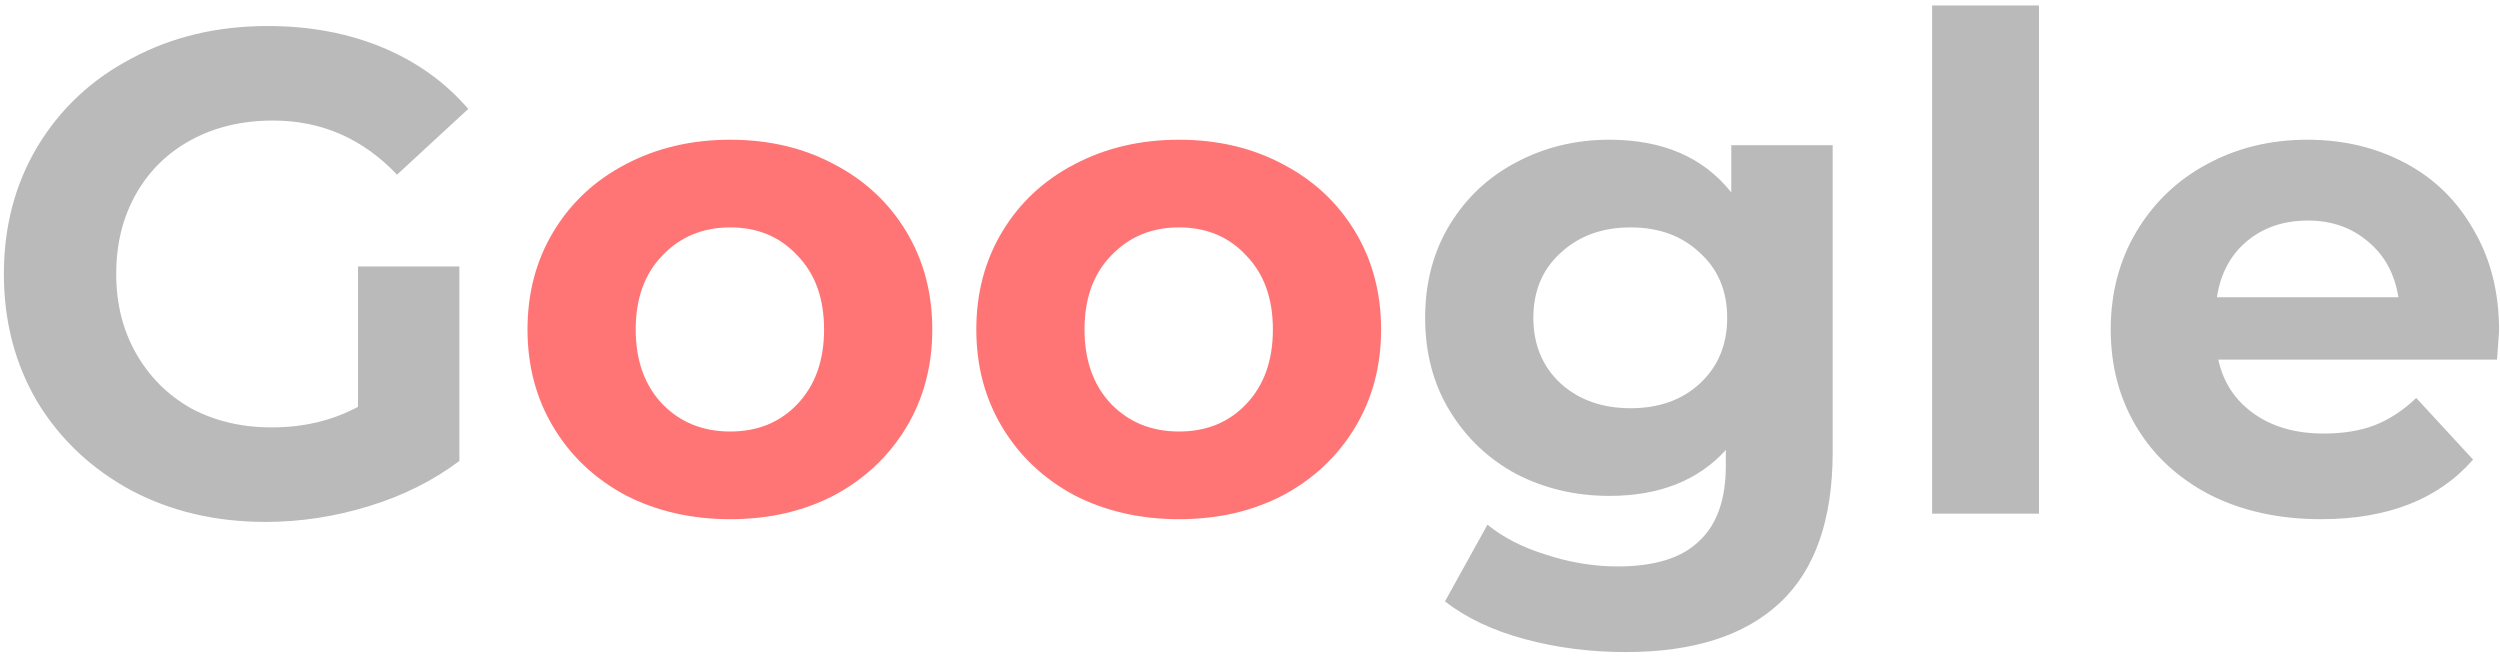 <svg width="219" height="58" viewBox="0 0 219 58" fill="none" xmlns="http://www.w3.org/2000/svg">
<g opacity="0.8">
<path d="M31.36 23.34H40.24V40.38C37.96 42.1 35.32 43.42 32.32 44.34C29.32 45.26 26.3 45.72 23.26 45.72C18.9 45.72 14.98 44.8 11.5 42.96C8.02 41.08 5.28 38.5 3.28 35.22C1.32 31.9 0.34 28.16 0.34 24C0.34 19.84 1.32 16.12 3.28 12.84C5.28 9.52 8.04 6.94 11.56 5.1C15.08 3.22 19.04 2.28 23.44 2.28C27.12 2.28 30.46 2.9 33.46 4.14C36.46 5.38 38.98 7.18 41.02 9.54L34.78 15.3C31.78 12.14 28.16 10.56 23.92 10.56C21.24 10.56 18.86 11.12 16.78 12.24C14.7 13.36 13.08 14.94 11.92 16.98C10.76 19.02 10.18 21.36 10.18 24C10.18 26.6 10.76 28.92 11.92 30.96C13.08 33 14.68 34.6 16.72 35.76C18.8 36.88 21.16 37.44 23.8 37.44C26.6 37.44 29.12 36.84 31.36 35.64V23.34ZM160.542 12.72V39.6C160.542 45.52 159.002 49.92 155.922 52.8C152.842 55.68 148.342 57.12 142.422 57.12C139.302 57.12 136.342 56.74 133.542 55.98C130.742 55.22 128.422 54.12 126.582 52.68L130.302 45.96C131.662 47.08 133.382 47.96 135.462 48.6C137.542 49.28 139.622 49.62 141.702 49.62C144.942 49.62 147.322 48.88 148.842 47.4C150.402 45.96 151.182 43.76 151.182 40.8V39.42C148.742 42.1 145.342 43.44 140.982 43.44C138.022 43.44 135.302 42.8 132.822 41.52C130.382 40.2 128.442 38.36 127.002 36C125.562 33.64 124.842 30.92 124.842 27.84C124.842 24.76 125.562 22.04 127.002 19.68C128.442 17.32 130.382 15.5 132.822 14.22C135.302 12.9 138.022 12.24 140.982 12.24C145.662 12.24 149.222 13.78 151.662 16.86V12.72H160.542ZM142.842 35.76C145.322 35.76 147.342 35.04 148.902 33.6C150.502 32.12 151.302 30.2 151.302 27.84C151.302 25.48 150.502 23.58 148.902 22.14C147.342 20.66 145.322 19.92 142.842 19.92C140.362 19.92 138.322 20.66 136.722 22.14C135.122 23.58 134.322 25.48 134.322 27.84C134.322 30.2 135.122 32.12 136.722 33.6C138.322 35.04 140.362 35.76 142.842 35.76ZM169.254 0.48H178.614V45H169.254V0.48ZM218.92 28.98C218.92 29.1 218.86 29.94 218.74 31.5H194.32C194.76 33.5 195.8 35.08 197.44 36.24C199.08 37.4 201.12 37.98 203.56 37.98C205.24 37.98 206.72 37.74 208 37.26C209.32 36.74 210.54 35.94 211.66 34.86L216.64 40.26C213.6 43.74 209.16 45.48 203.32 45.48C199.68 45.48 196.46 44.78 193.66 43.38C190.86 41.94 188.7 39.96 187.18 37.44C185.66 34.92 184.9 32.06 184.9 28.86C184.9 25.7 185.64 22.86 187.12 20.34C188.64 17.78 190.7 15.8 193.3 14.4C195.94 12.96 198.88 12.24 202.12 12.24C205.28 12.24 208.14 12.92 210.7 14.28C213.26 15.64 215.26 17.6 216.7 20.16C218.18 22.68 218.92 25.62 218.92 28.98ZM202.18 19.32C200.06 19.32 198.28 19.92 196.84 21.12C195.4 22.32 194.52 23.96 194.2 26.04H210.1C209.78 24 208.9 22.38 207.46 21.18C206.02 19.94 204.26 19.32 202.18 19.32Z" fill="#848483" fill-opacity="0.7"/>
<path d="M63.969 45.48C60.569 45.48 57.509 44.78 54.789 43.38C52.109 41.94 50.009 39.96 48.489 37.44C46.969 34.92 46.209 32.06 46.209 28.86C46.209 25.66 46.969 22.8 48.489 20.28C50.009 17.76 52.109 15.8 54.789 14.4C57.509 12.96 60.569 12.24 63.969 12.24C67.369 12.24 70.409 12.96 73.089 14.4C75.769 15.8 77.869 17.76 79.389 20.28C80.909 22.8 81.669 25.66 81.669 28.86C81.669 32.06 80.909 34.92 79.389 37.44C77.869 39.96 75.769 41.94 73.089 43.38C70.409 44.78 67.369 45.48 63.969 45.48ZM63.969 37.8C66.369 37.8 68.329 37 69.849 35.4C71.409 33.76 72.189 31.58 72.189 28.86C72.189 26.14 71.409 23.98 69.849 22.38C68.329 20.74 66.369 19.92 63.969 19.92C61.569 19.92 59.589 20.74 58.029 22.38C56.469 23.98 55.689 26.14 55.689 28.86C55.689 31.58 56.469 33.76 58.029 35.4C59.589 37 61.569 37.8 63.969 37.8ZM103.285 45.48C99.885 45.48 96.826 44.78 94.106 43.38C91.425 41.94 89.326 39.96 87.805 37.44C86.285 34.92 85.525 32.06 85.525 28.86C85.525 25.66 86.285 22.8 87.805 20.28C89.326 17.76 91.425 15.8 94.106 14.4C96.826 12.96 99.885 12.24 103.285 12.24C106.685 12.24 109.725 12.96 112.405 14.4C115.085 15.8 117.185 17.76 118.705 20.28C120.225 22.8 120.985 25.66 120.985 28.86C120.985 32.06 120.225 34.92 118.705 37.44C117.185 39.96 115.085 41.94 112.405 43.38C109.725 44.78 106.685 45.48 103.285 45.48ZM103.285 37.8C105.685 37.8 107.645 37 109.165 35.4C110.725 33.76 111.505 31.58 111.505 28.86C111.505 26.14 110.725 23.98 109.165 22.38C107.645 20.74 105.685 19.92 103.285 19.92C100.885 19.92 98.906 20.74 97.346 22.38C95.785 23.98 95.005 26.14 95.005 28.86C95.005 31.58 95.785 33.76 97.346 35.4C98.906 37 100.885 37.8 103.285 37.8Z" fill="#FF5353"/>
</g>
</svg>
